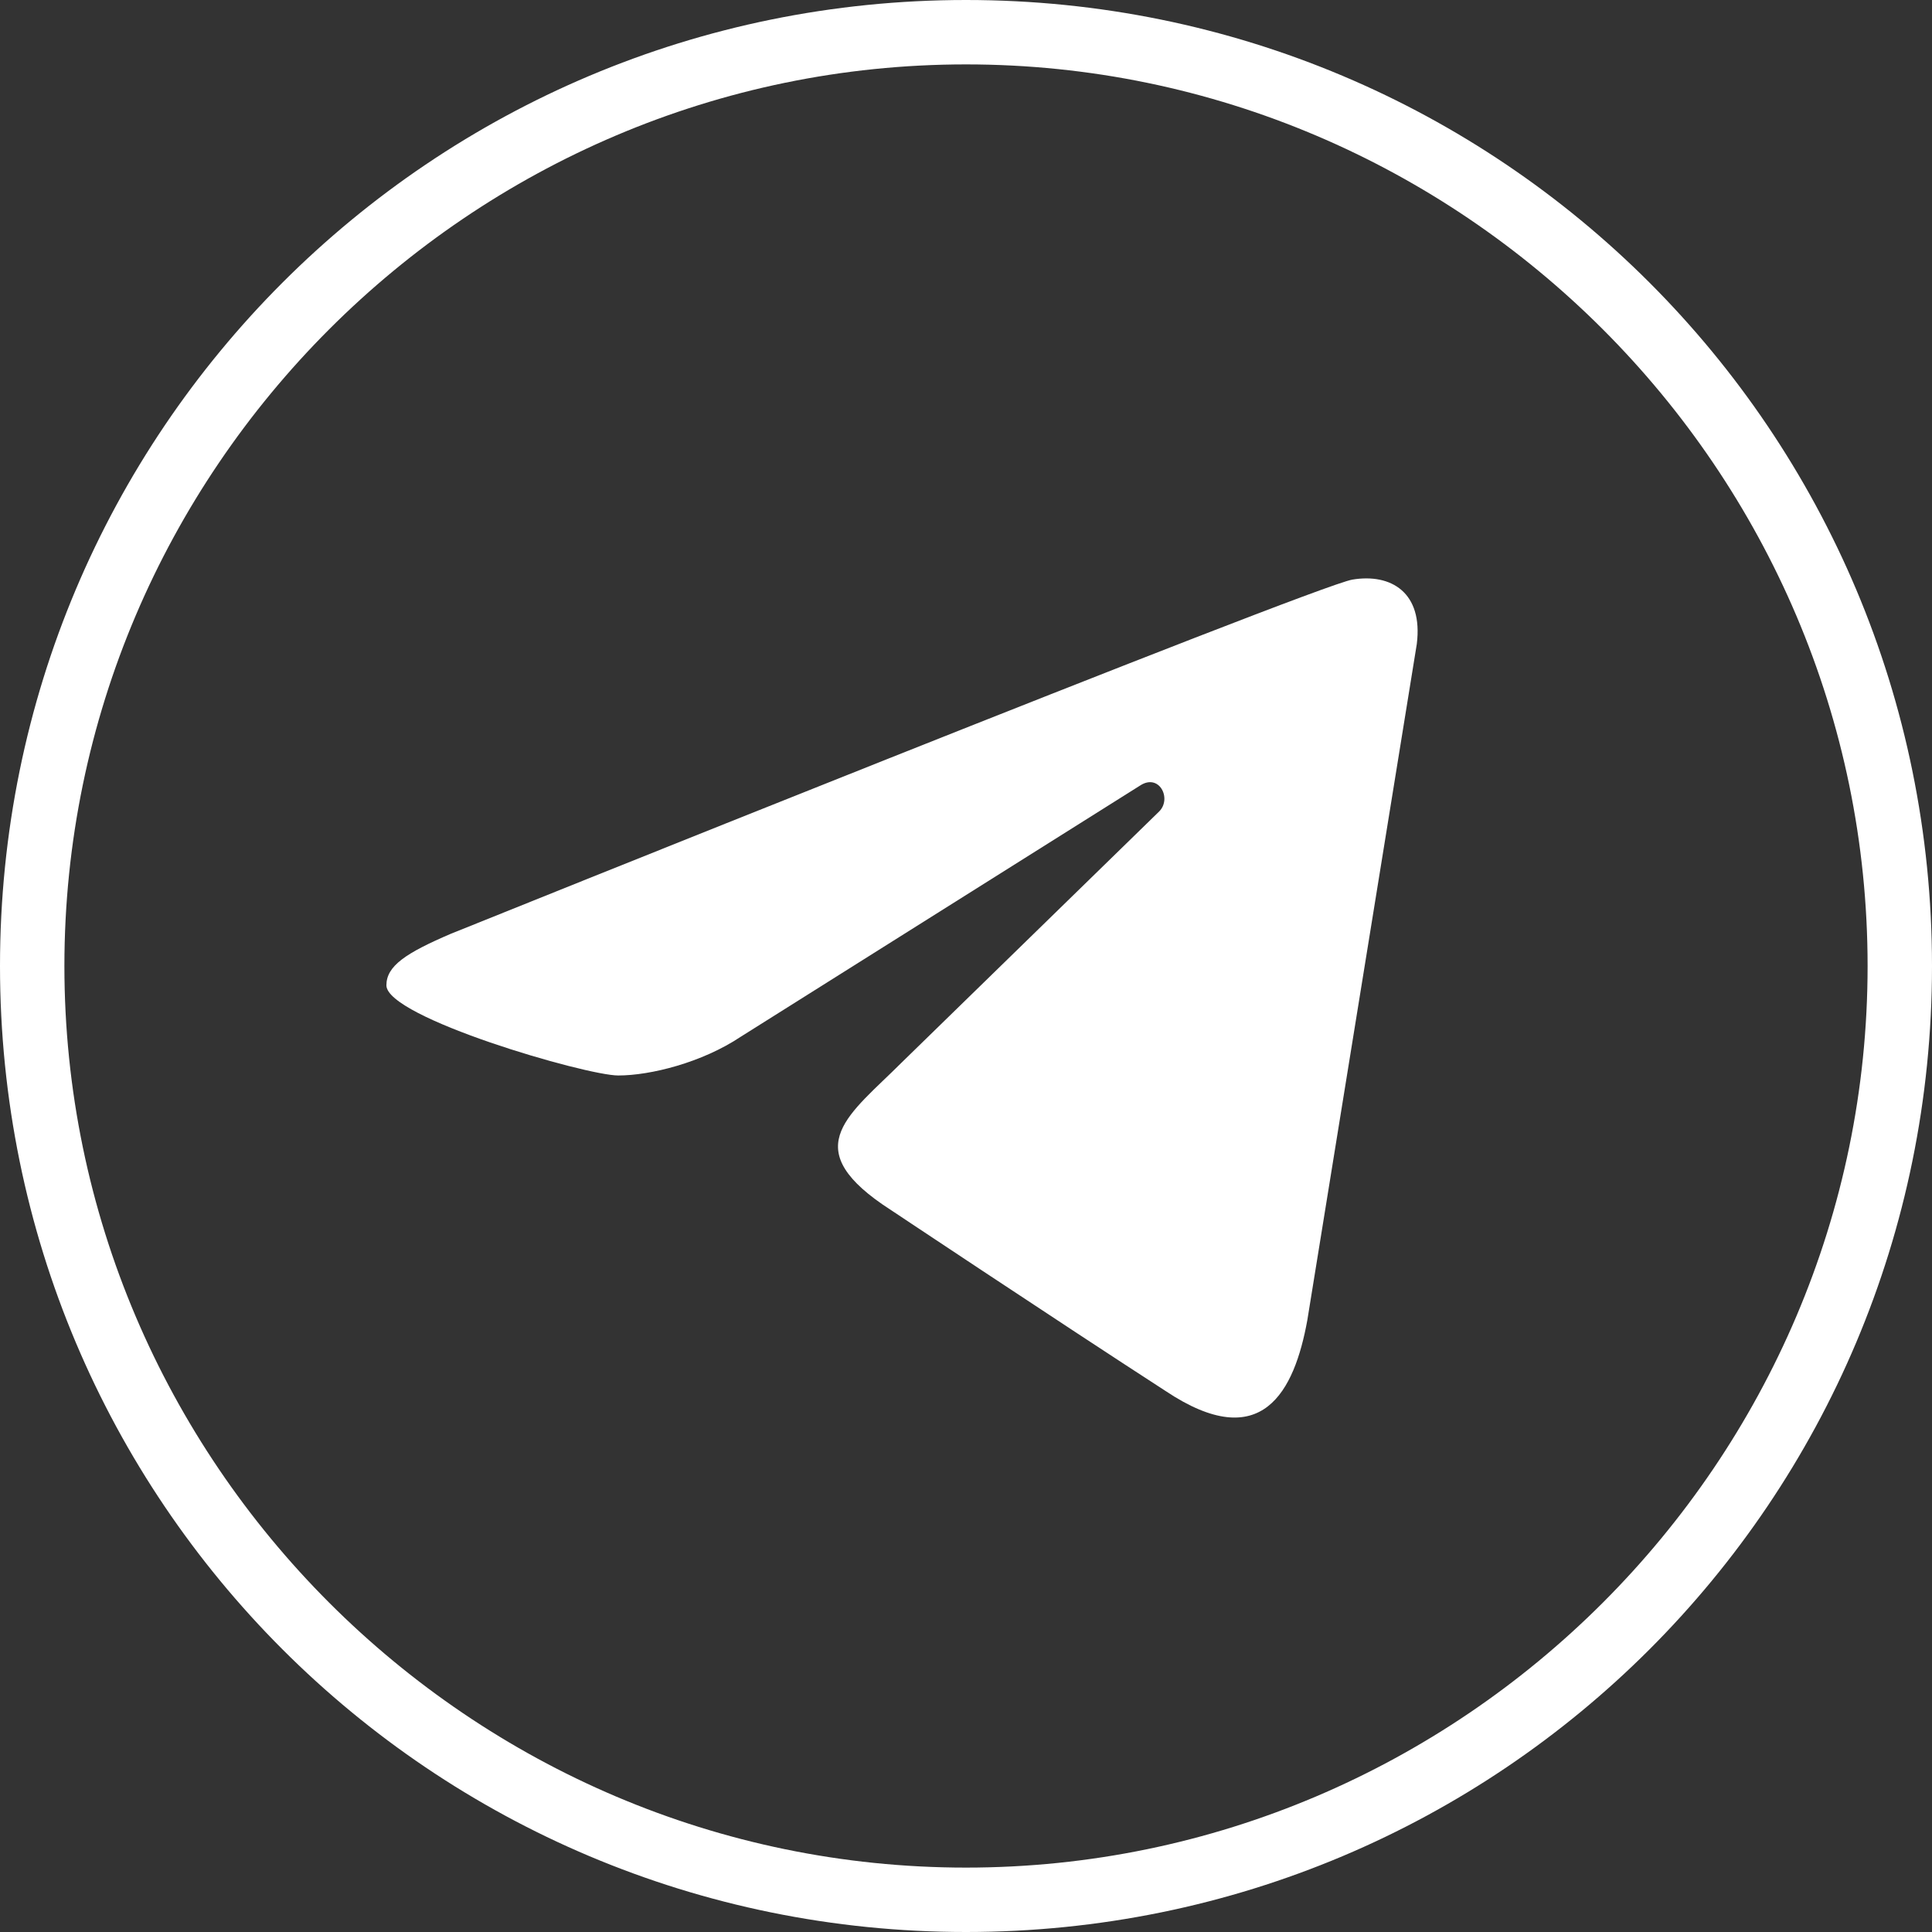 <svg xmlns="http://www.w3.org/2000/svg" viewBox="0 0 30 30">
	<rect x="0" y="0" width="30" height="30" fill="#333333" stroke="none"/>
	<style>.color{fill:#FFFFFF;}</style>
	<rect fill="none" width="28" height="28"/>
	<g class="color">
		<path d="M15,1c7.7,0,14,6.3,14,14s-6.3,14-14,14
			S1,22.7,1,15S7.3,1,15,1 M15,0C6.7,0,0,6.7,0,15s6.7,15,15,15s15-6.7,15-15S23.3,0,15,0L15,0z"/>
		<path d="M21,9c-0.6,0.1-14,5.5-14,5.5c-0.7,0.3-1,0.5-1,0.8c0,0.5,3.1,1.4,3.6,1.4s1.3-0.2,1.9-0.6l6.2-3.9
			c0.3-0.2,0.5,0.2,0.3,0.4l-4,3.9c-0.8,0.8-1.6,1.3-0.3,2.2c0,0,2.7,1.8,4.4,2.9c1.5,1,2,0,2.2-1.1L22,10C22.1,9.2,21.6,8.9,21,9z"/>
	</g>
</svg>
